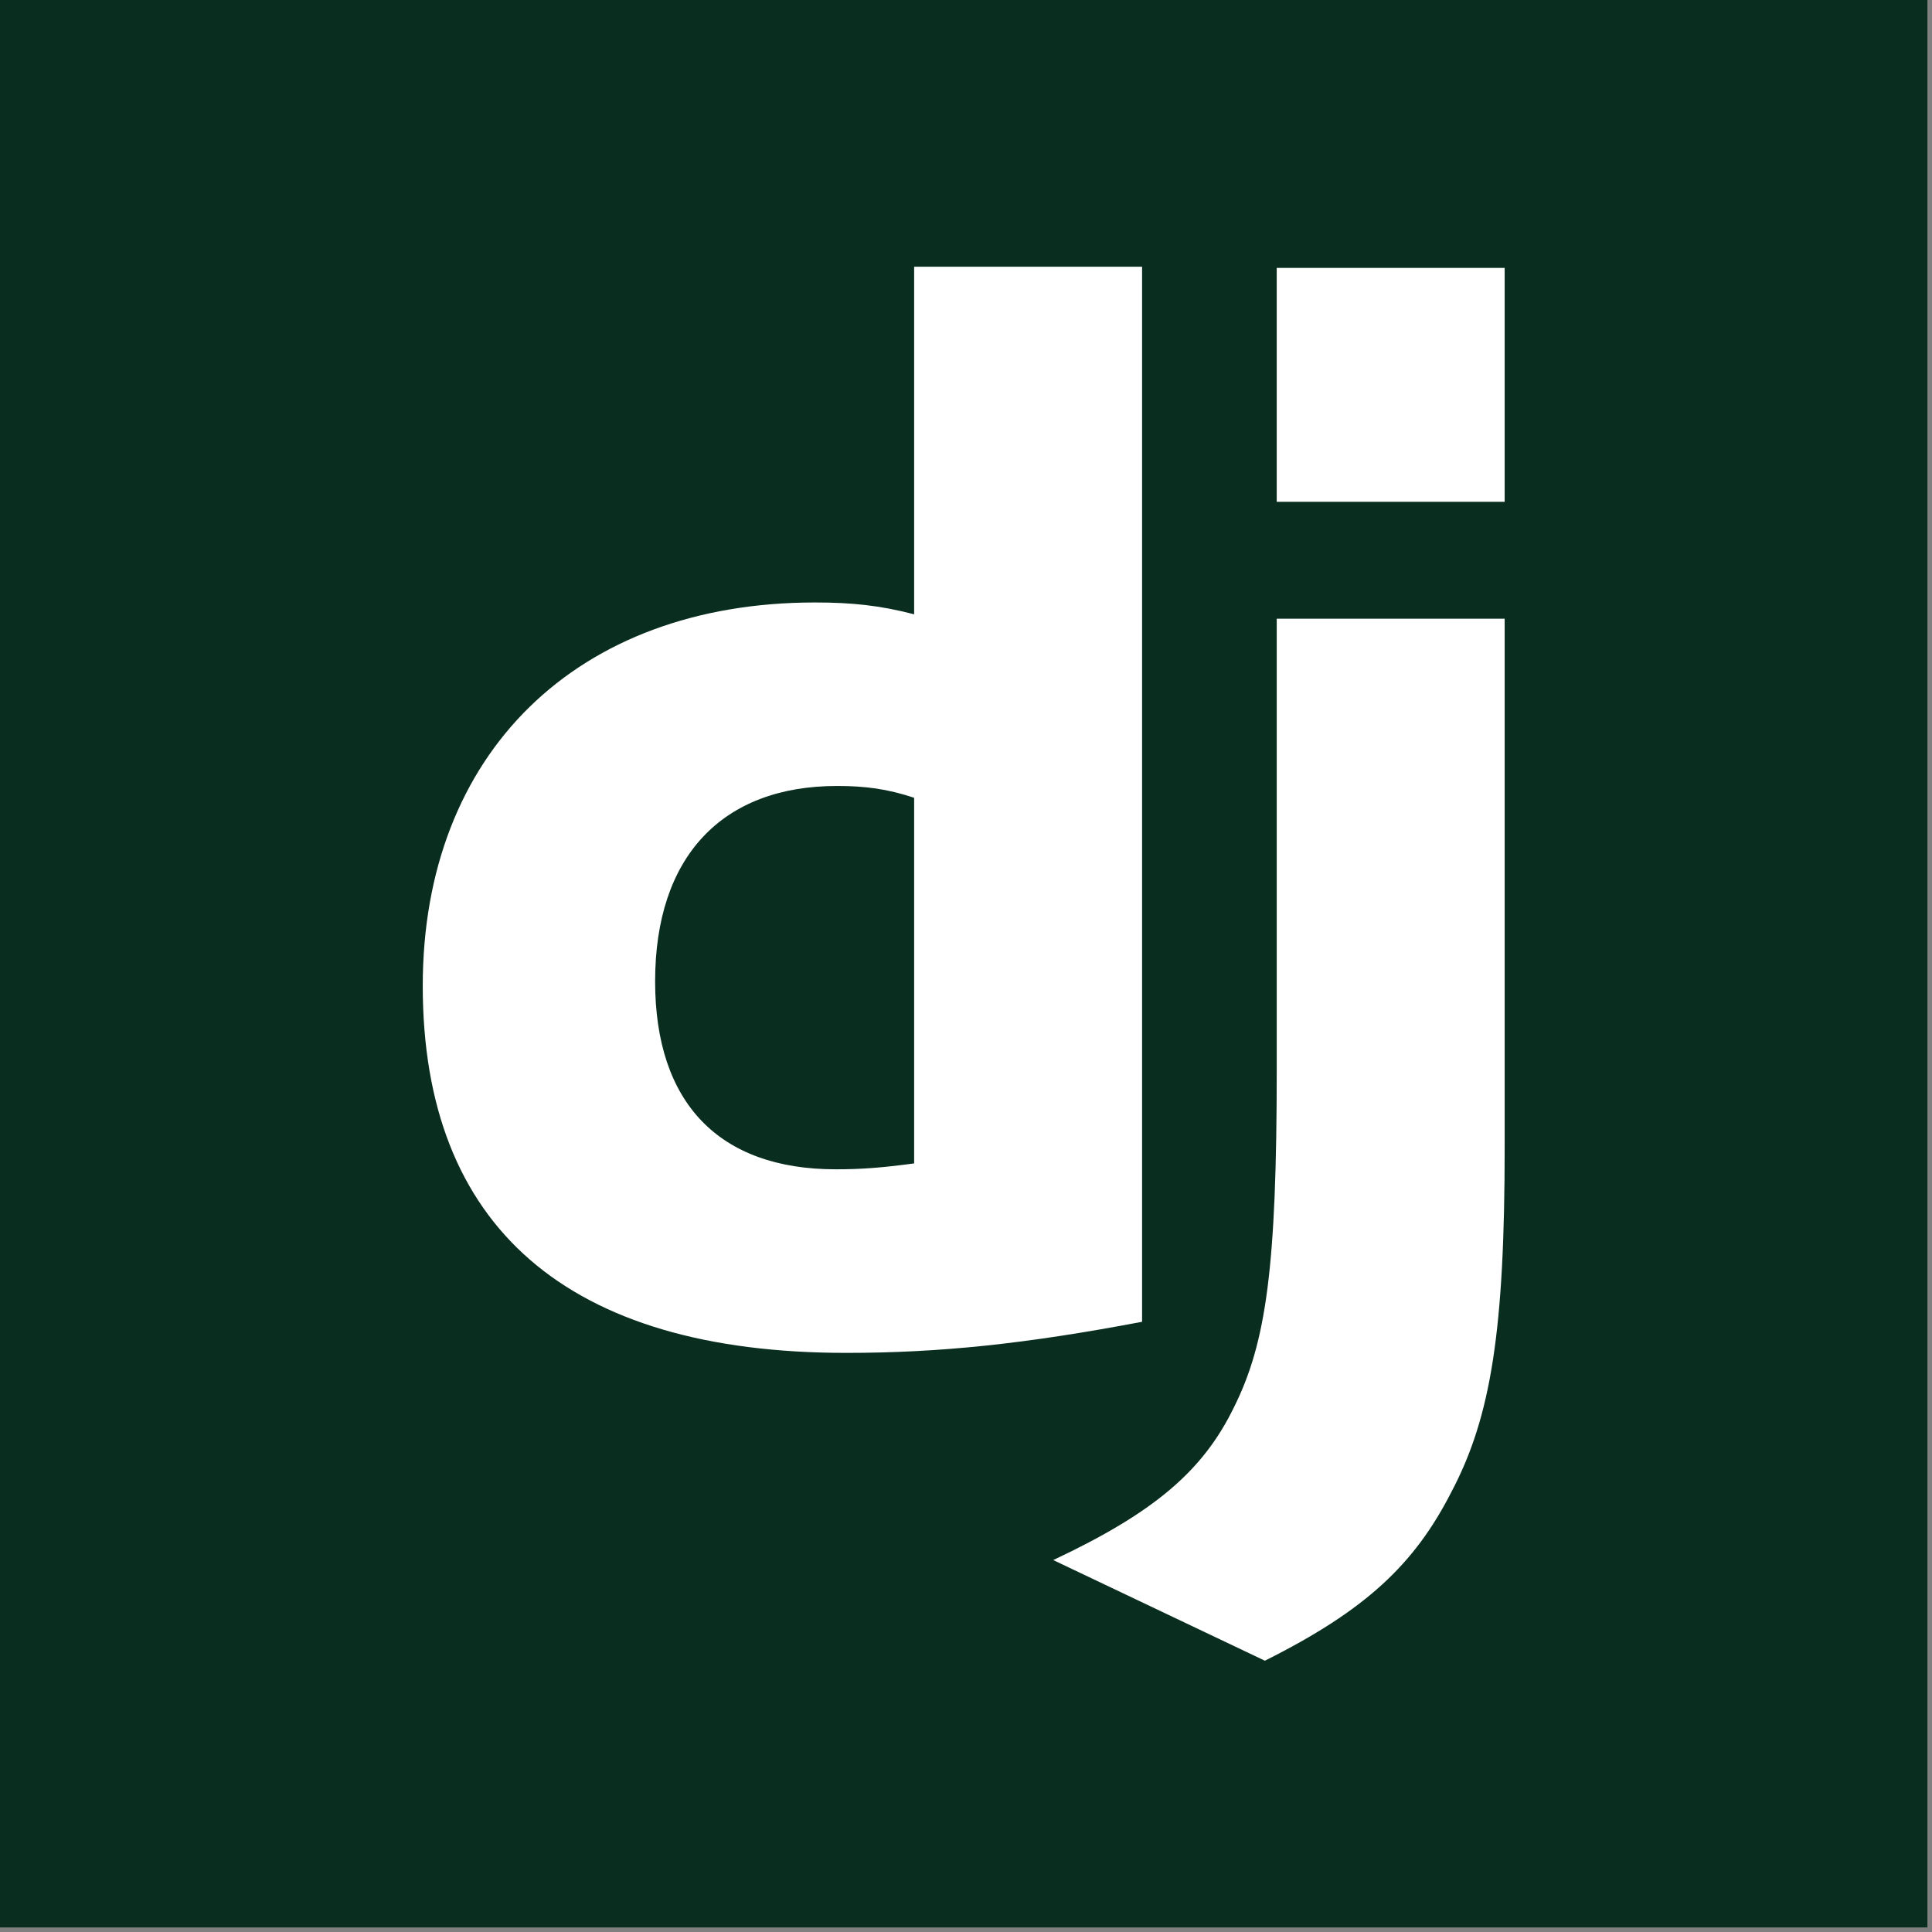 <svg xmlns="http://www.w3.org/2000/svg" width="512" height="512"><rect width="100%" height="100%" fill="#808080" stroke="none"/><path d="M0 0h510.787v510.787H0z" style="fill:#092e20;stroke-width:3.78;stroke-linecap:round;stroke-linejoin:round;fill-opacity:1"/><path d="M226.911 90.378h60.406v279.605c-30.988 5.888-53.74 8.24-78.447 8.24-73.743-.003-112.183-33.337-112.183-97.276 0-61.583 40.795-101.59 103.943-101.59 9.807 0 17.26.785 26.281 3.137zm0 140.74c-7.06-2.351-12.944-3.134-20.396-3.134-30.593 0-48.247 18.826-48.247 51.774 0 32.166 16.87 49.814 47.857 49.814 6.664 0 12.157-.392 20.786-1.564z" style="fill:#fff;fill-opacity:1;stroke-width:2.886" transform="translate(15.346 -19.695)"/><path d="M383.407 183.66v140.03c0 48.247-3.533 71.388-14.122 91.392-9.807 19.224-22.75 31.38-49.421 44.717l-56.092-26.67c26.674-12.555 39.615-23.531 47.852-40.406 8.63-17.256 11.38-37.26 11.38-89.821V183.66ZM323 90.698h60.406v61.976H323z" style="fill:#fff;fill-opacity:1;stroke-width:2.886" transform="translate(15.346 -19.695)"/></svg>